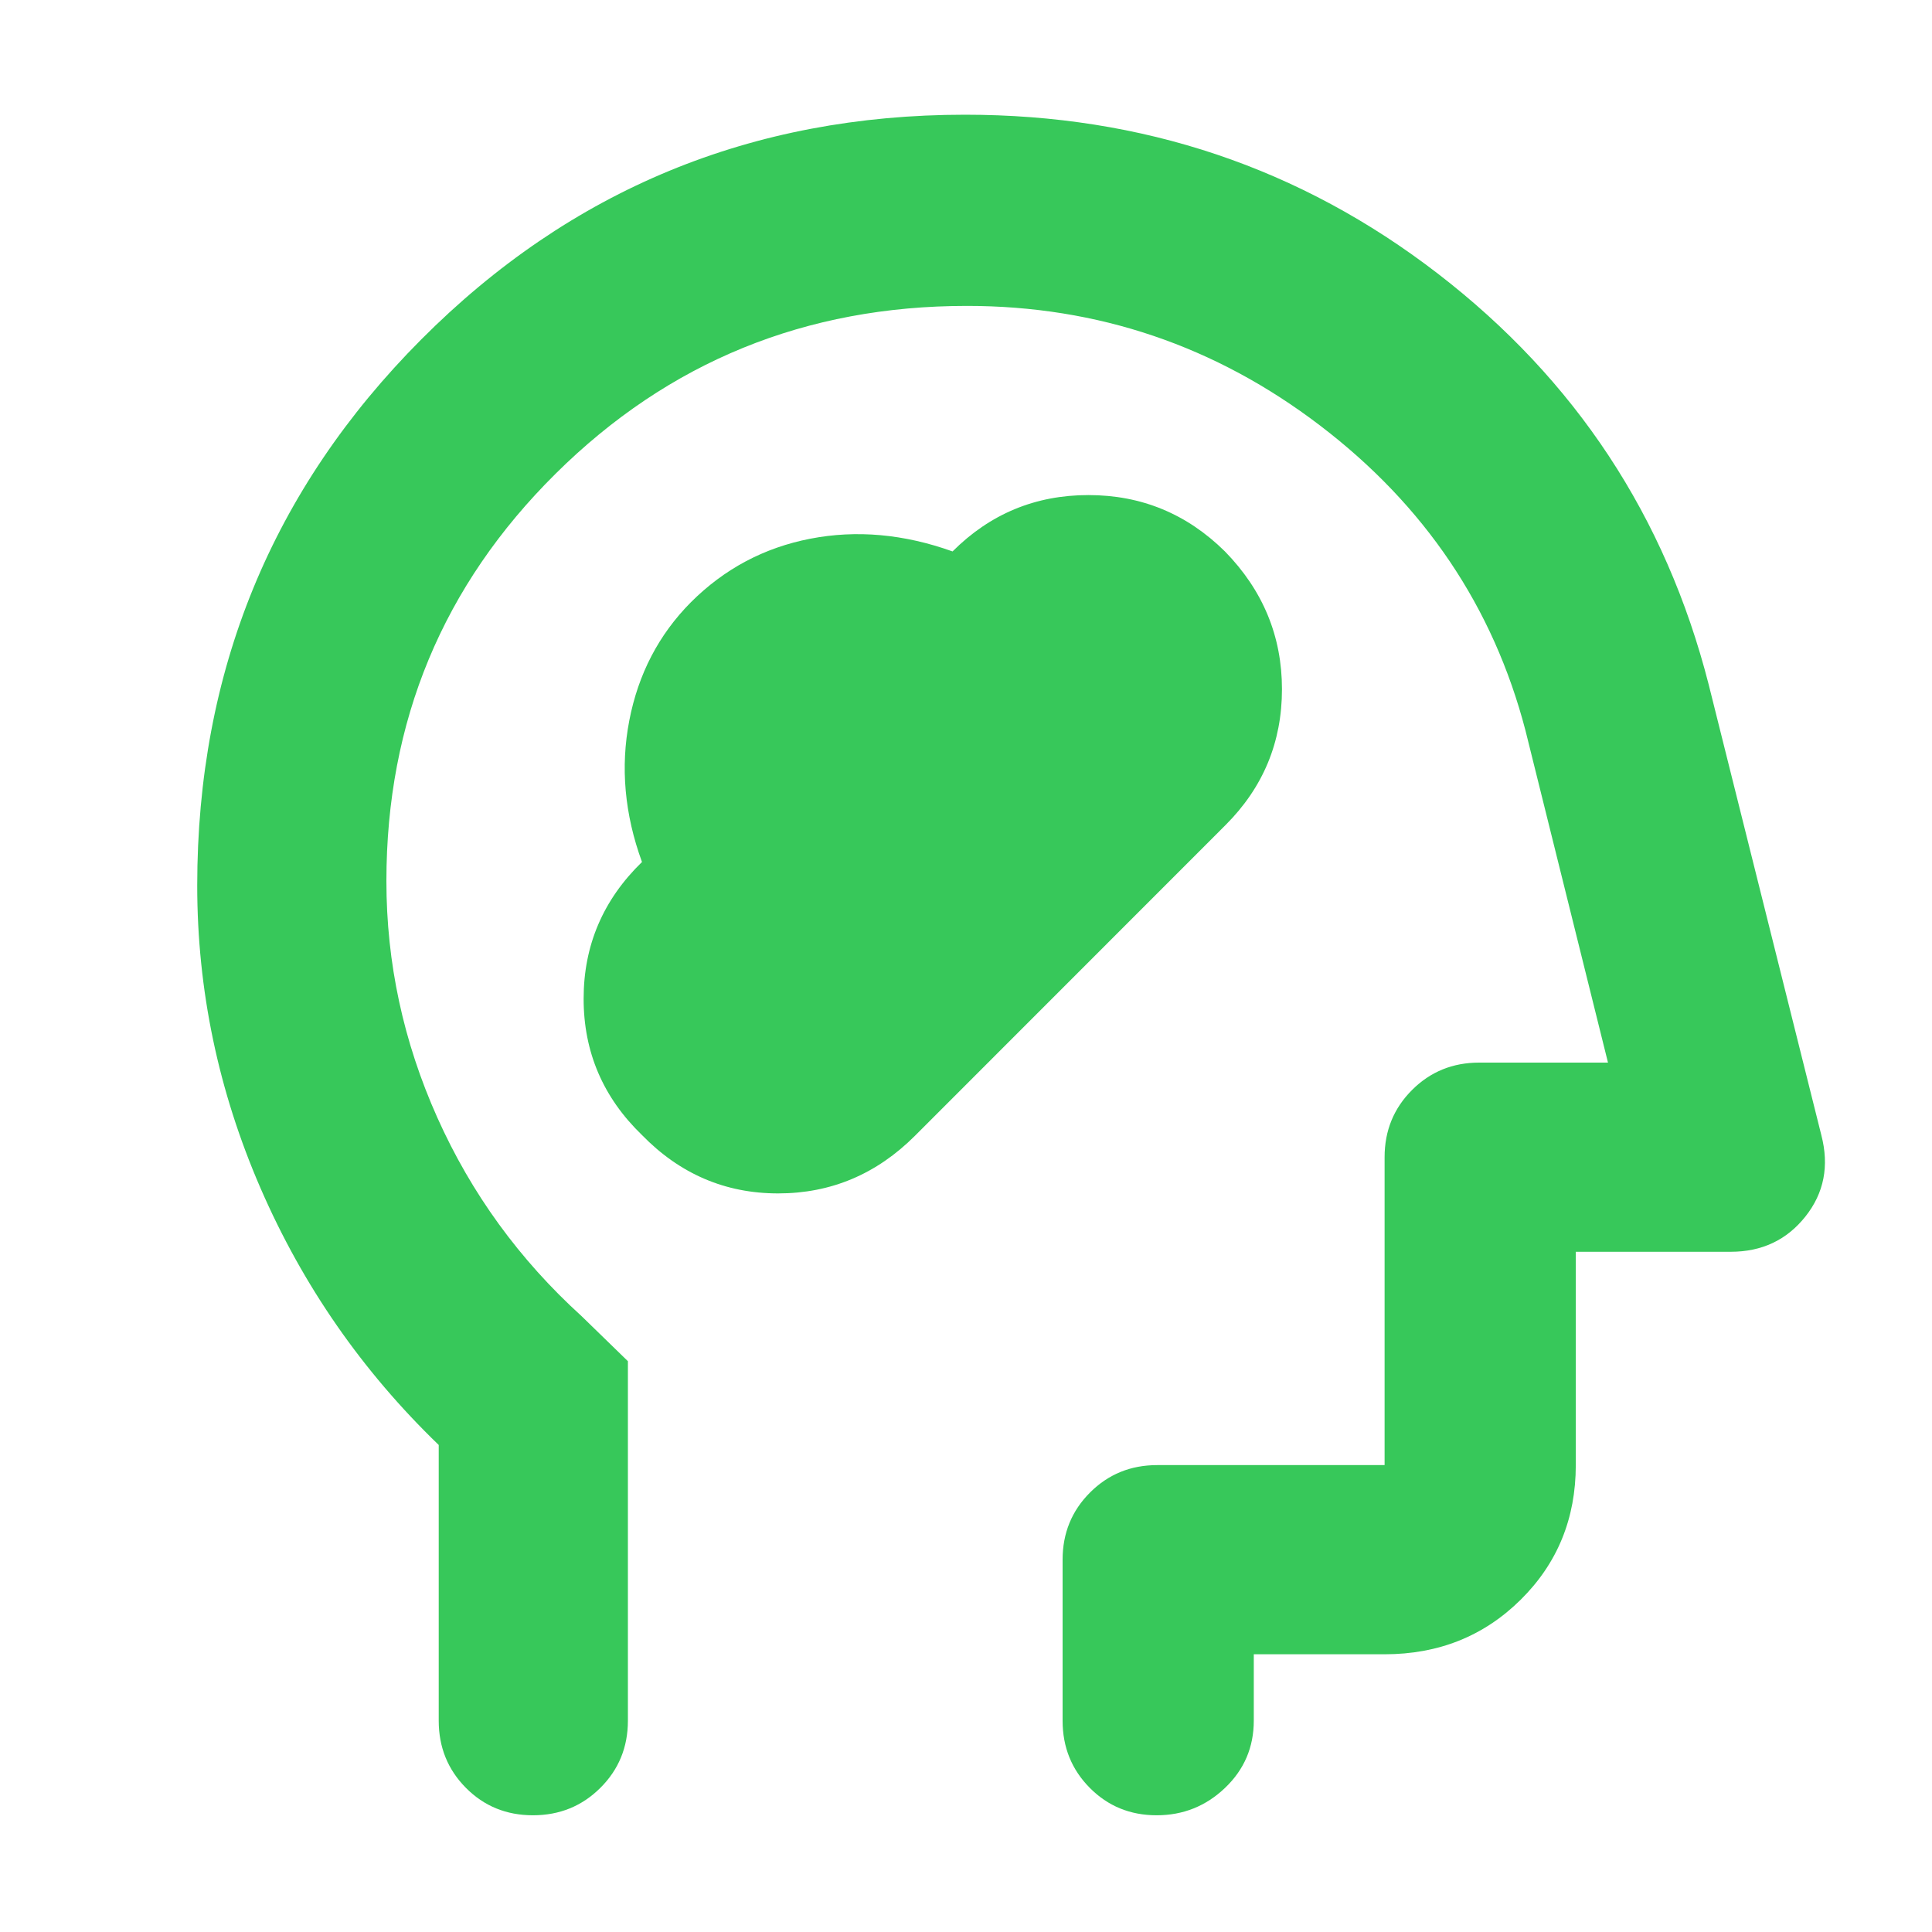<svg xmlns="http://www.w3.org/2000/svg" height="48" viewBox="0 -960 960 960" width="48"><path fill="rgb(55, 200, 90)" d="M319-396q28.26 29 67.63 29 39.37 0 68.04-28.67l154.35-154.42Q637-578.08 637-617.54 637-657 608.66-686q-28.34-28-67.83-28-39.49 0-67.51 28-36.32-13-70.73-6.31-34.41 6.69-59.31 31.59-23.9 24.08-30.59 58.76-6.69 34.68 6.31 70.28-29 28.19-29 67.94Q290-424 319-396ZM218-242q-57-55-88.5-127.5T98-520q0-159.58 111.28-271.29Q320.56-903 479.53-903 612-903 714.5-824T849-620l56 224q6 23-7.91 40.5T860-338h-77v106q0 39.8-27.39 66.9Q728.21-138 688-138h-65v33q0 19.75-14.26 33.37Q594.47-58 574.74-58 555-58 541.5-71.63 528-85.25 528-105v-80q0-19.75 13.63-33.38Q555.25-232 575-232h113v-153q0-19.75 13.63-33.38Q715.25-432 735-432h64l-41-165q-24-92-102-151.5T480.46-808q-120.22 0-204.34 83.34T192-522.23q0 61.05 25.32 117.59Q242.65-348.09 289-306l23 22.37V-105q0 19.75-13.68 33.37Q284.65-58 264.82-58 245-58 231.5-71.63 218-85.25 218-105v-137Zm278-191Z"/></svg>